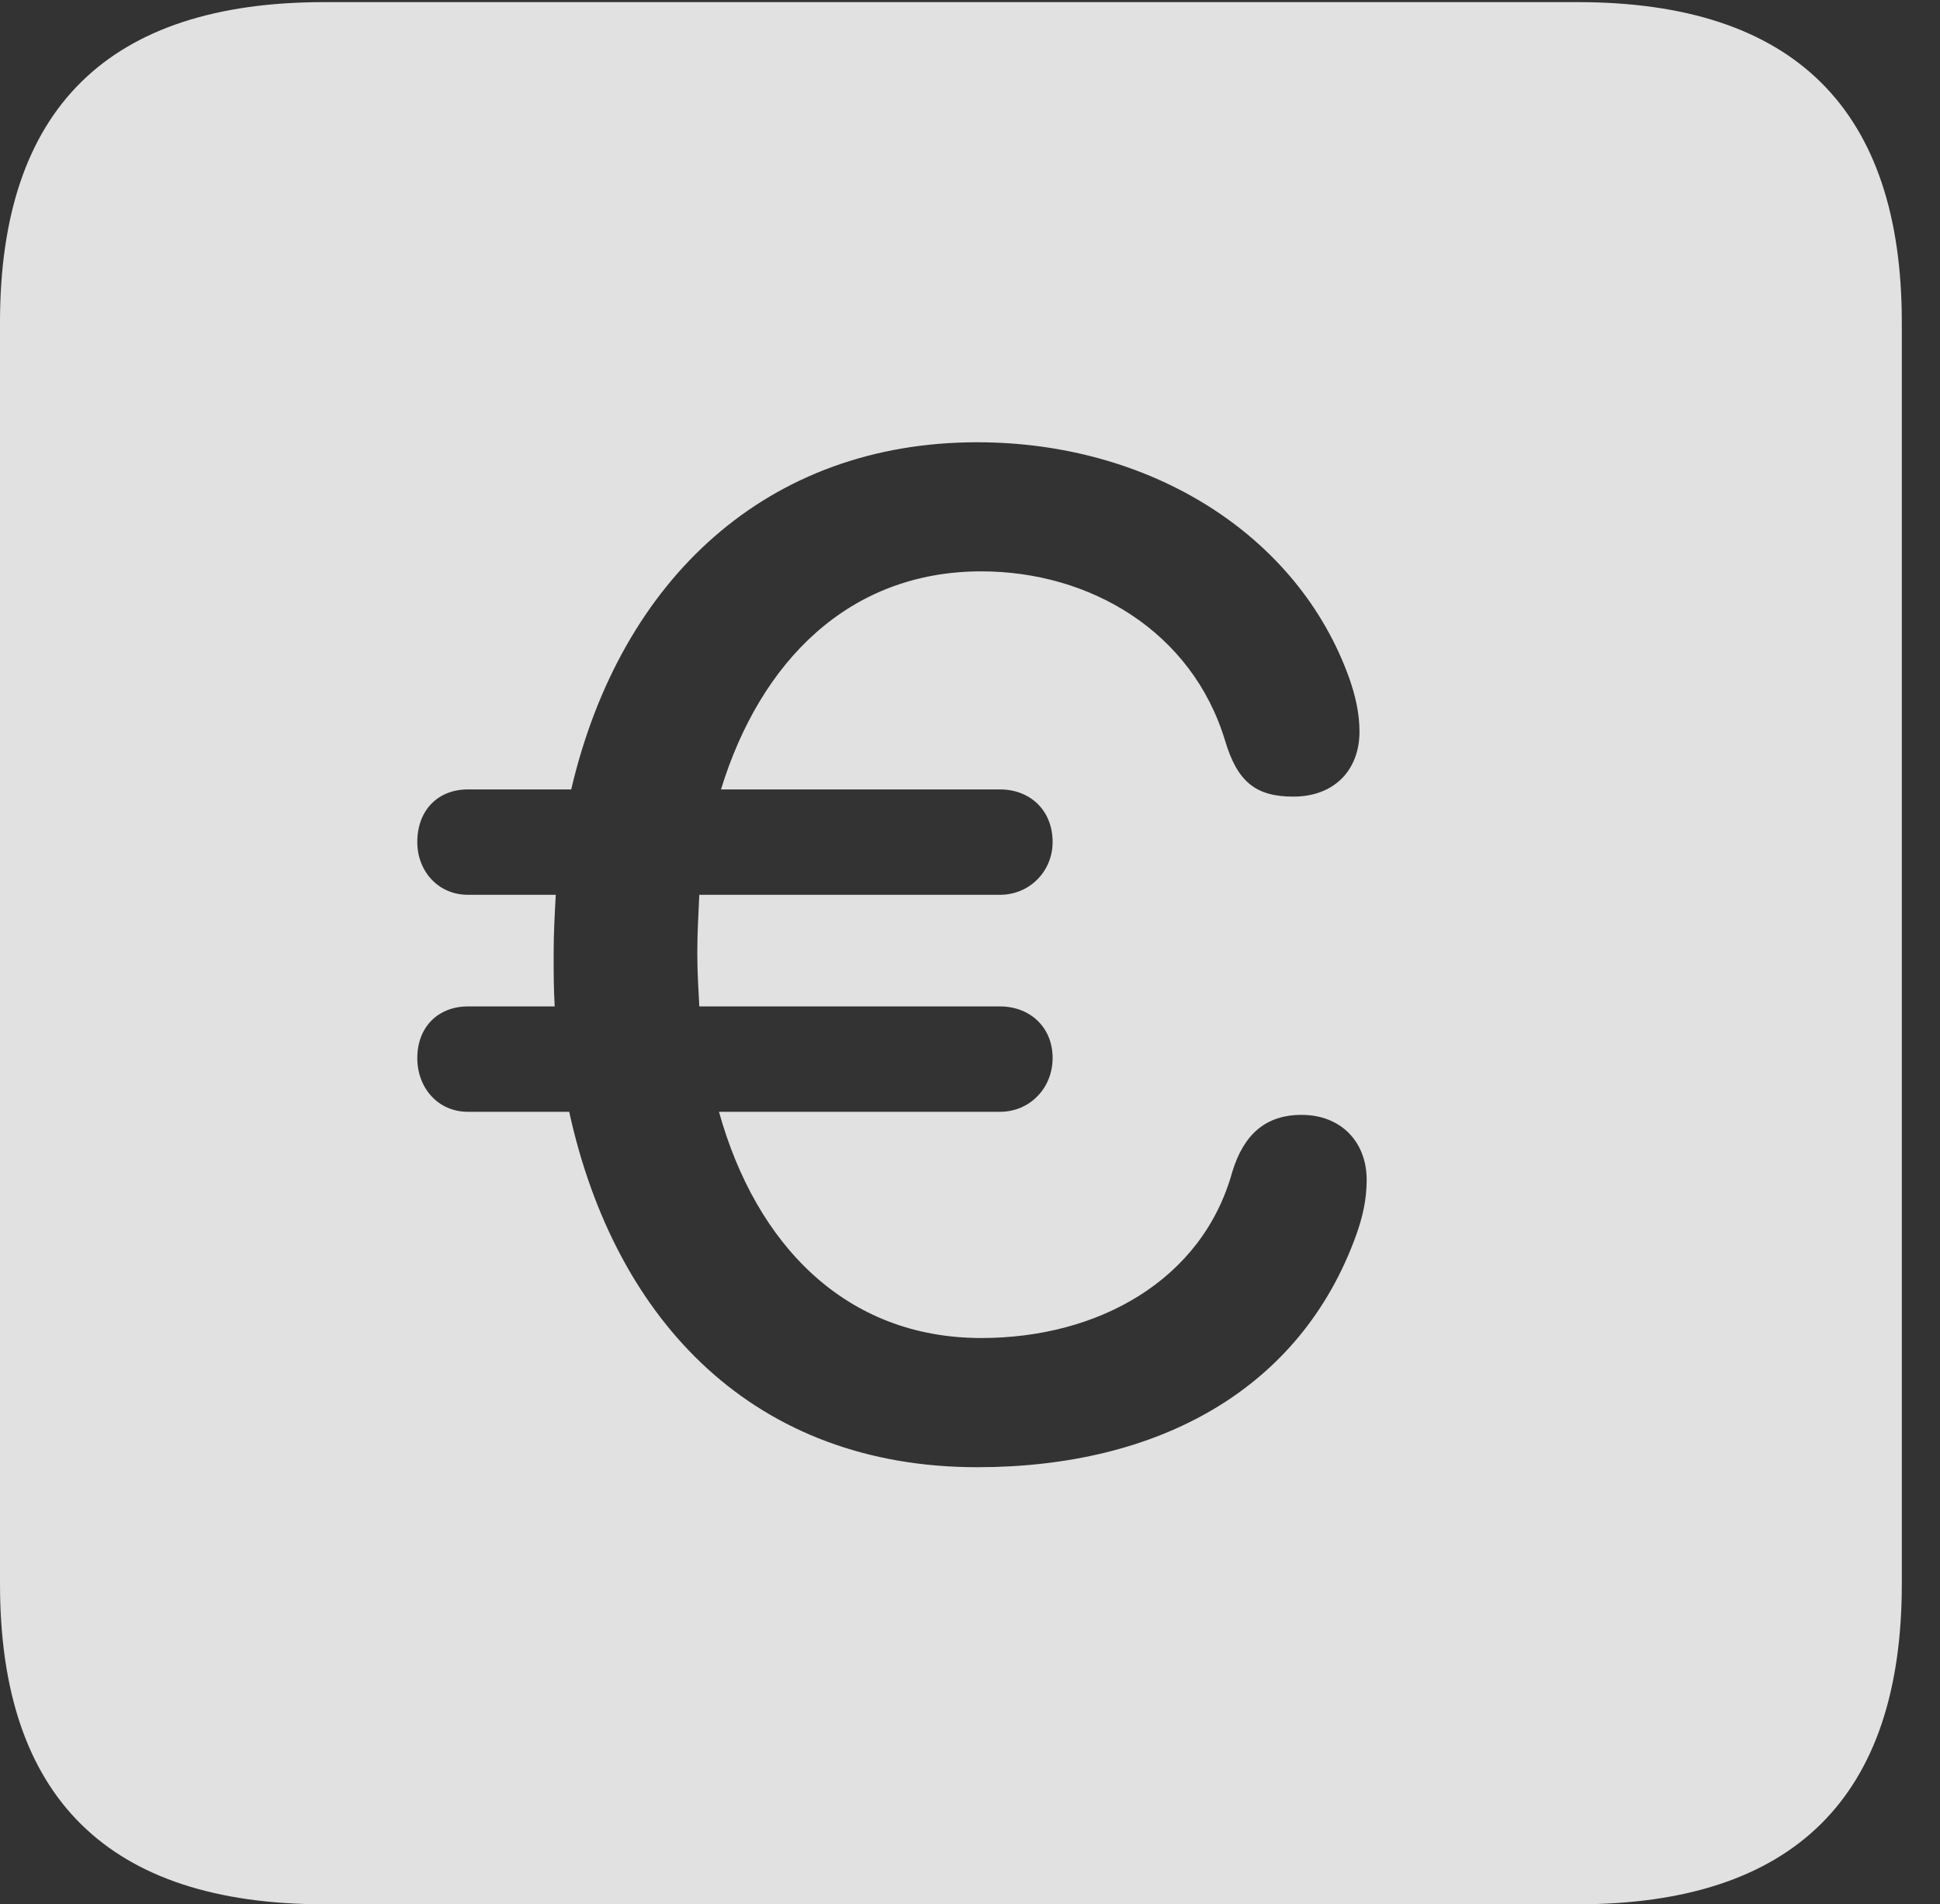 <?xml version="1.0" encoding="UTF-8"?>
<!--Generator: Apple Native CoreSVG 232.5-->
<!DOCTYPE svg
PUBLIC "-//W3C//DTD SVG 1.1//EN"
       "http://www.w3.org/Graphics/SVG/1.1/DTD/svg11.dtd">
<svg version="1.1" xmlns="http://www.w3.org/2000/svg" xmlns:xlink="http://www.w3.org/1999/xlink" width="18.34" height="17.998">
 <rect width="100%" height="100%" fill="#333333" stroke="none"/>
 <g>
  <rect height="17.998" opacity="0" width="18.34" x="0" y="0"/>
  <path d="M17.979 3.047L17.979 14.971C17.979 16.982 16.963 17.998 14.912 17.998L3.066 17.998C1.025 17.998 0 16.992 0 14.971L0 3.047C0 1.025 1.025 0.02 3.066 0.02L14.912 0.02C16.963 0.02 17.979 1.035 17.979 3.047ZM5.4 7.461L4.424 7.461C4.141 7.461 3.945 7.656 3.945 7.959C3.945 8.232 4.141 8.457 4.424 8.457L5.254 8.457C5.244 8.643 5.234 8.818 5.234 9.014C5.234 9.189 5.234 9.346 5.244 9.512L4.424 9.512C4.141 9.512 3.945 9.707 3.945 10C3.945 10.283 4.141 10.508 4.424 10.508L5.381 10.508C5.82 12.51 7.148 13.867 9.238 13.867C10.947 13.867 12.295 13.135 12.822 11.67C12.881 11.504 12.92 11.338 12.92 11.152C12.92 10.791 12.676 10.537 12.305 10.537C11.963 10.537 11.758 10.723 11.65 11.074C11.367 12.1 10.381 12.646 9.277 12.646C7.998 12.646 7.148 11.768 6.797 10.508L9.453 10.508C9.736 10.508 9.951 10.283 9.951 10C9.951 9.707 9.736 9.512 9.453 9.512L6.611 9.512C6.602 9.346 6.592 9.18 6.592 9.014C6.592 8.818 6.602 8.643 6.611 8.457L9.453 8.457C9.736 8.457 9.951 8.232 9.951 7.959C9.951 7.656 9.736 7.461 9.453 7.461L6.816 7.461C7.188 6.25 8.027 5.4 9.277 5.4C10.303 5.4 11.27 5.967 11.582 7.002C11.699 7.393 11.875 7.529 12.227 7.529C12.607 7.529 12.852 7.285 12.852 6.914C12.852 6.738 12.812 6.572 12.754 6.406C12.266 5.049 10.869 4.18 9.238 4.18C7.266 4.18 5.869 5.459 5.4 7.461Z" fill="#ffffff" fill-opacity="0.85"/>
 </g>
</svg>
